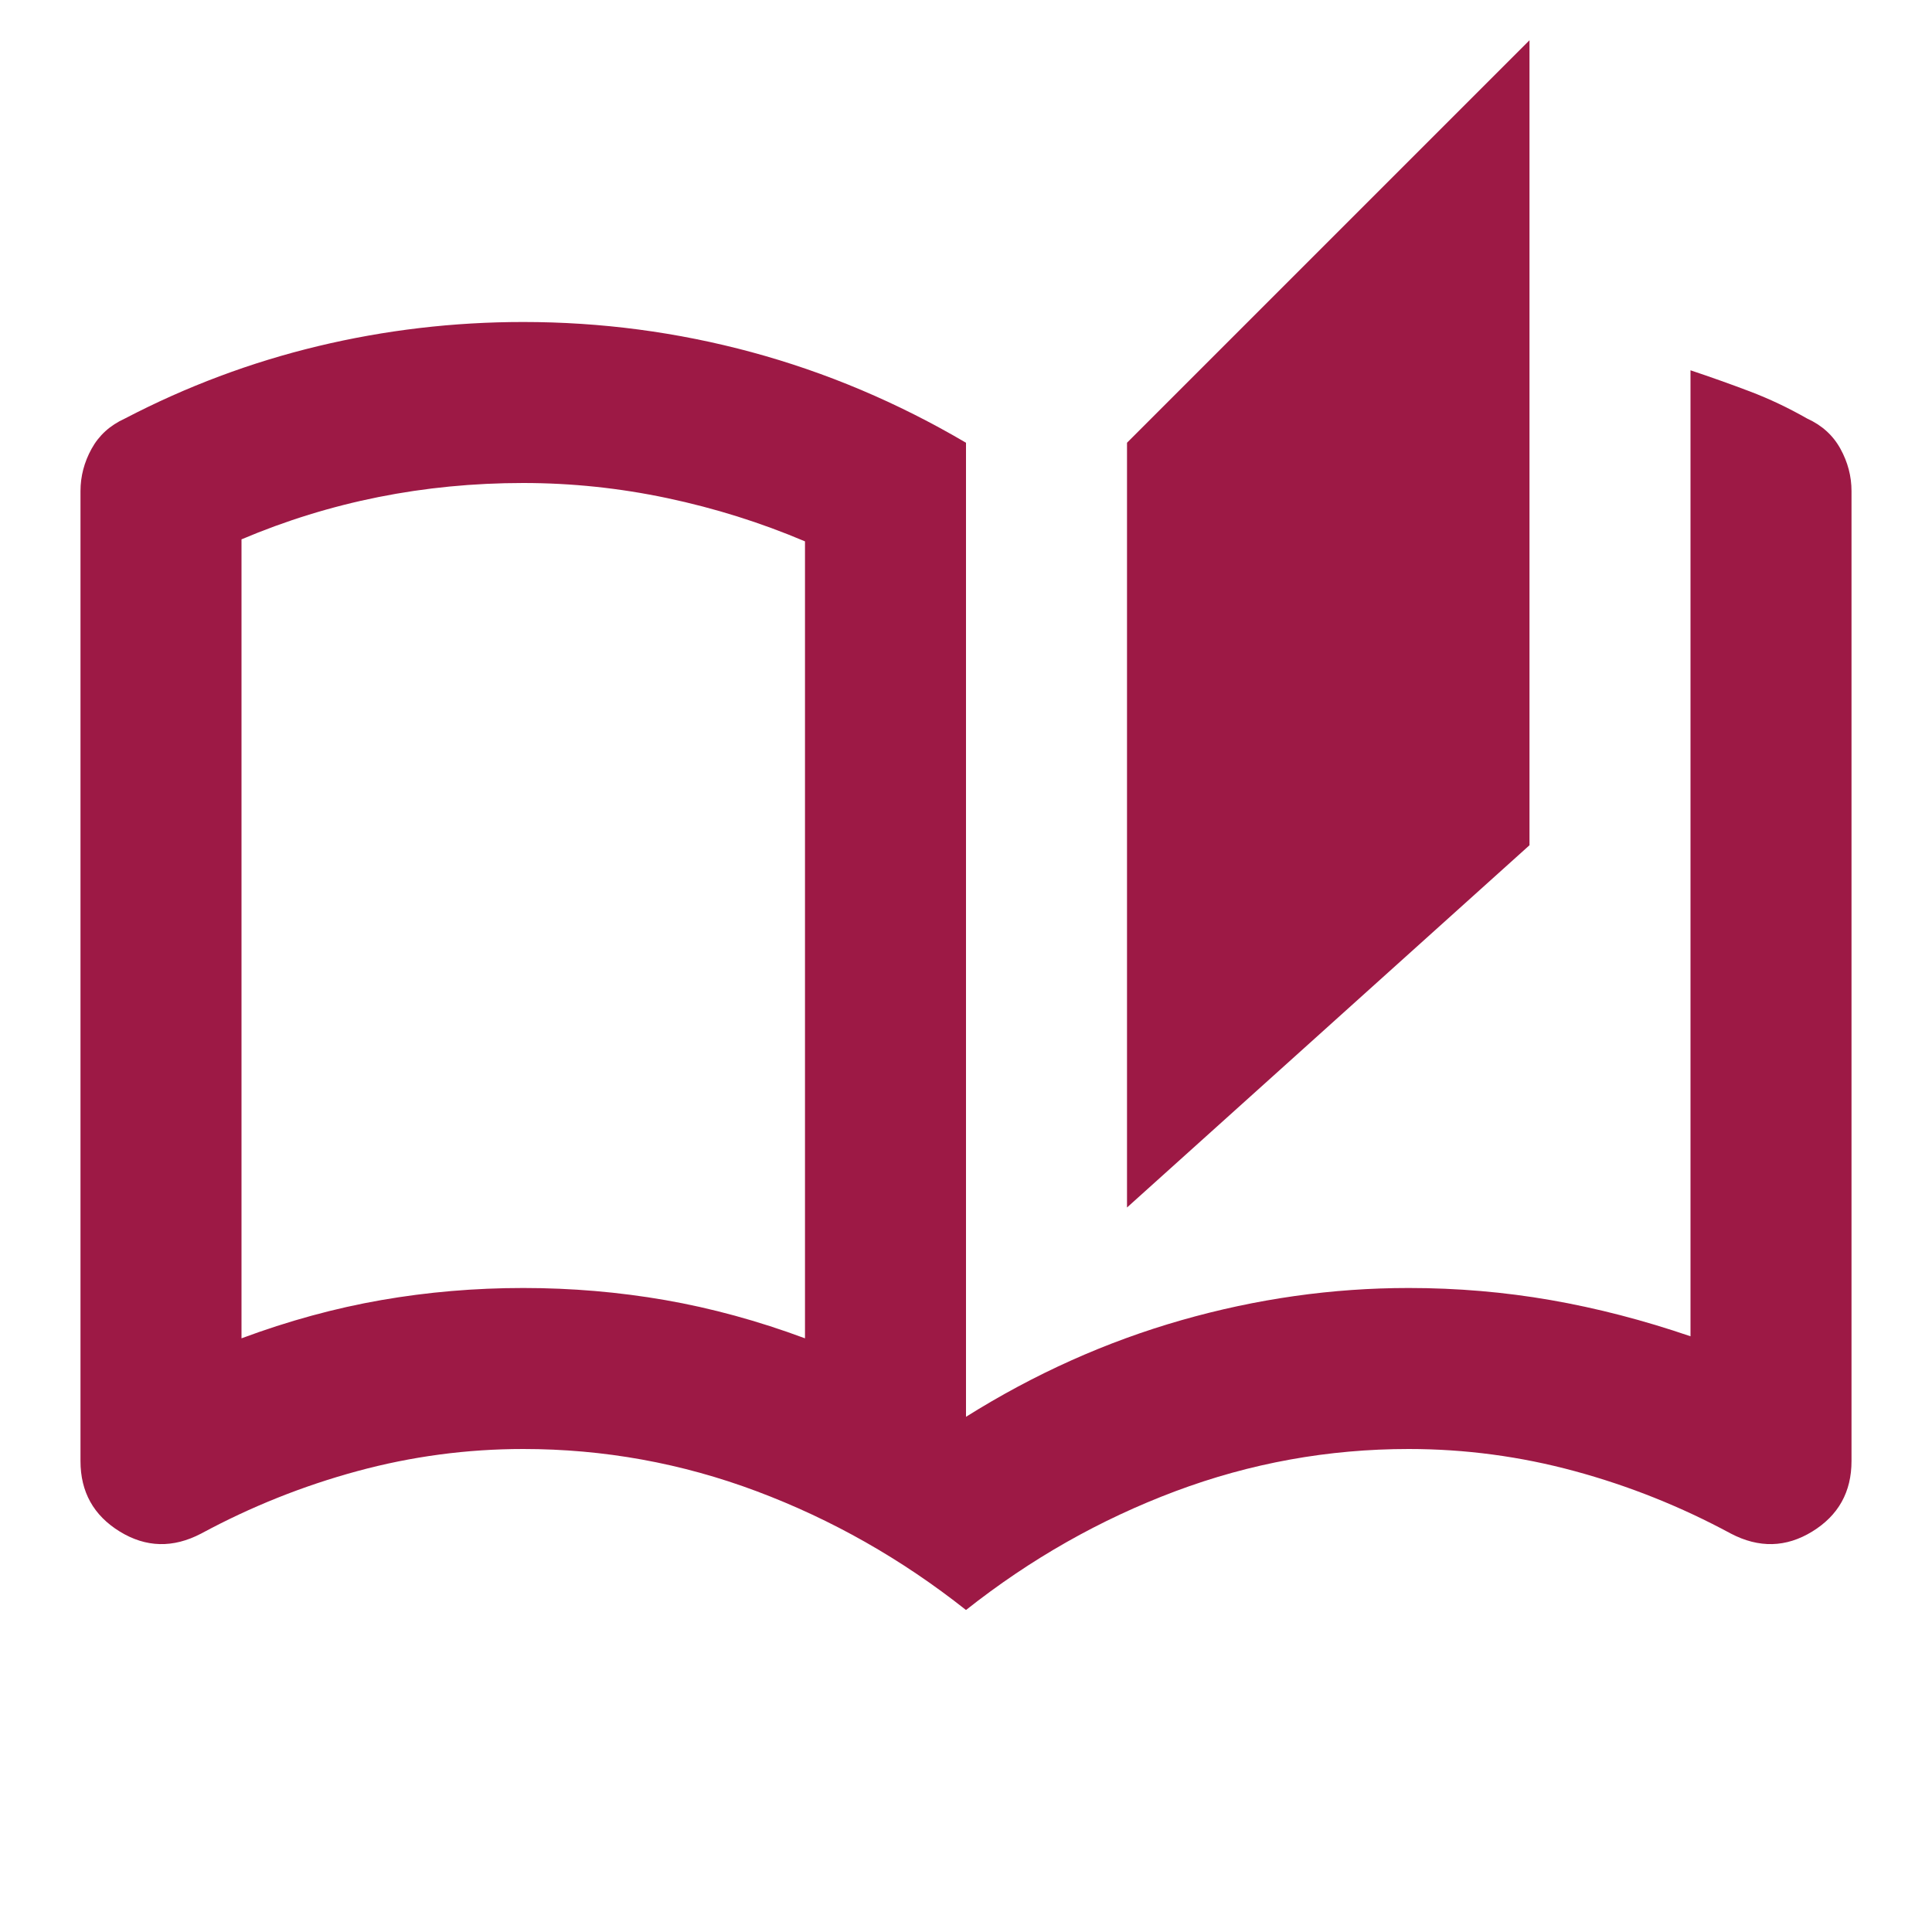 <svg width="80" height="80" viewBox="0 0 80 80" fill="none" xmlns="http://www.w3.org/2000/svg">
<mask id="mask0_4052_28" style="mask-type:alpha" maskUnits="userSpaceOnUse" x="0" y="0" width="80" height="80">
<rect width="80" height="80" fill="#D9D9D9"/>
</mask>
<g mask="url(#mask0_4052_28)">
<path d="M40 66.667C37.333 64.556 34.444 62.917 31.333 61.75C28.222 60.583 25 60 21.667 60C19.333 60 17.042 60.306 14.792 60.917C12.542 61.528 10.389 62.389 8.333 63.5C7.167 64.111 6.042 64.083 4.958 63.417C3.875 62.75 3.333 61.778 3.333 60.5V20.333C3.333 19.722 3.486 19.139 3.792 18.583C4.097 18.028 4.556 17.611 5.167 17.333C7.722 16 10.389 15 13.167 14.333C15.944 13.667 18.778 13.333 21.667 13.333C24.889 13.333 28.042 13.75 31.125 14.583C34.208 15.417 37.167 16.667 40 18.333V58.667C42.833 56.889 45.806 55.556 48.917 54.667C52.028 53.778 55.167 53.333 58.333 53.333C60.333 53.333 62.292 53.5 64.208 53.833C66.125 54.167 68.055 54.667 70 55.333V15.333C70.833 15.611 71.653 15.903 72.458 16.208C73.264 16.514 74.055 16.889 74.833 17.333C75.444 17.611 75.903 18.028 76.208 18.583C76.514 19.139 76.667 19.722 76.667 20.333V60.5C76.667 61.778 76.125 62.75 75.042 63.417C73.958 64.083 72.833 64.111 71.667 63.5C69.611 62.389 67.458 61.528 65.208 60.917C62.958 60.306 60.667 60 58.333 60C55 60 51.778 60.583 48.667 61.75C45.556 62.917 42.667 64.556 40 66.667ZM46.667 50V18.333L63.333 1.667V35L46.667 50ZM33.333 55.417V22.417C31.5 21.639 29.597 21.042 27.625 20.625C25.653 20.208 23.667 20 21.667 20C19.611 20 17.611 20.194 15.667 20.583C13.722 20.972 11.833 21.556 10 22.333V55.417C11.944 54.694 13.875 54.167 15.792 53.833C17.708 53.5 19.667 53.333 21.667 53.333C23.667 53.333 25.625 53.5 27.542 53.833C29.458 54.167 31.389 54.694 33.333 55.417Z" fill="#9D1945"/>
</g>
</svg>
